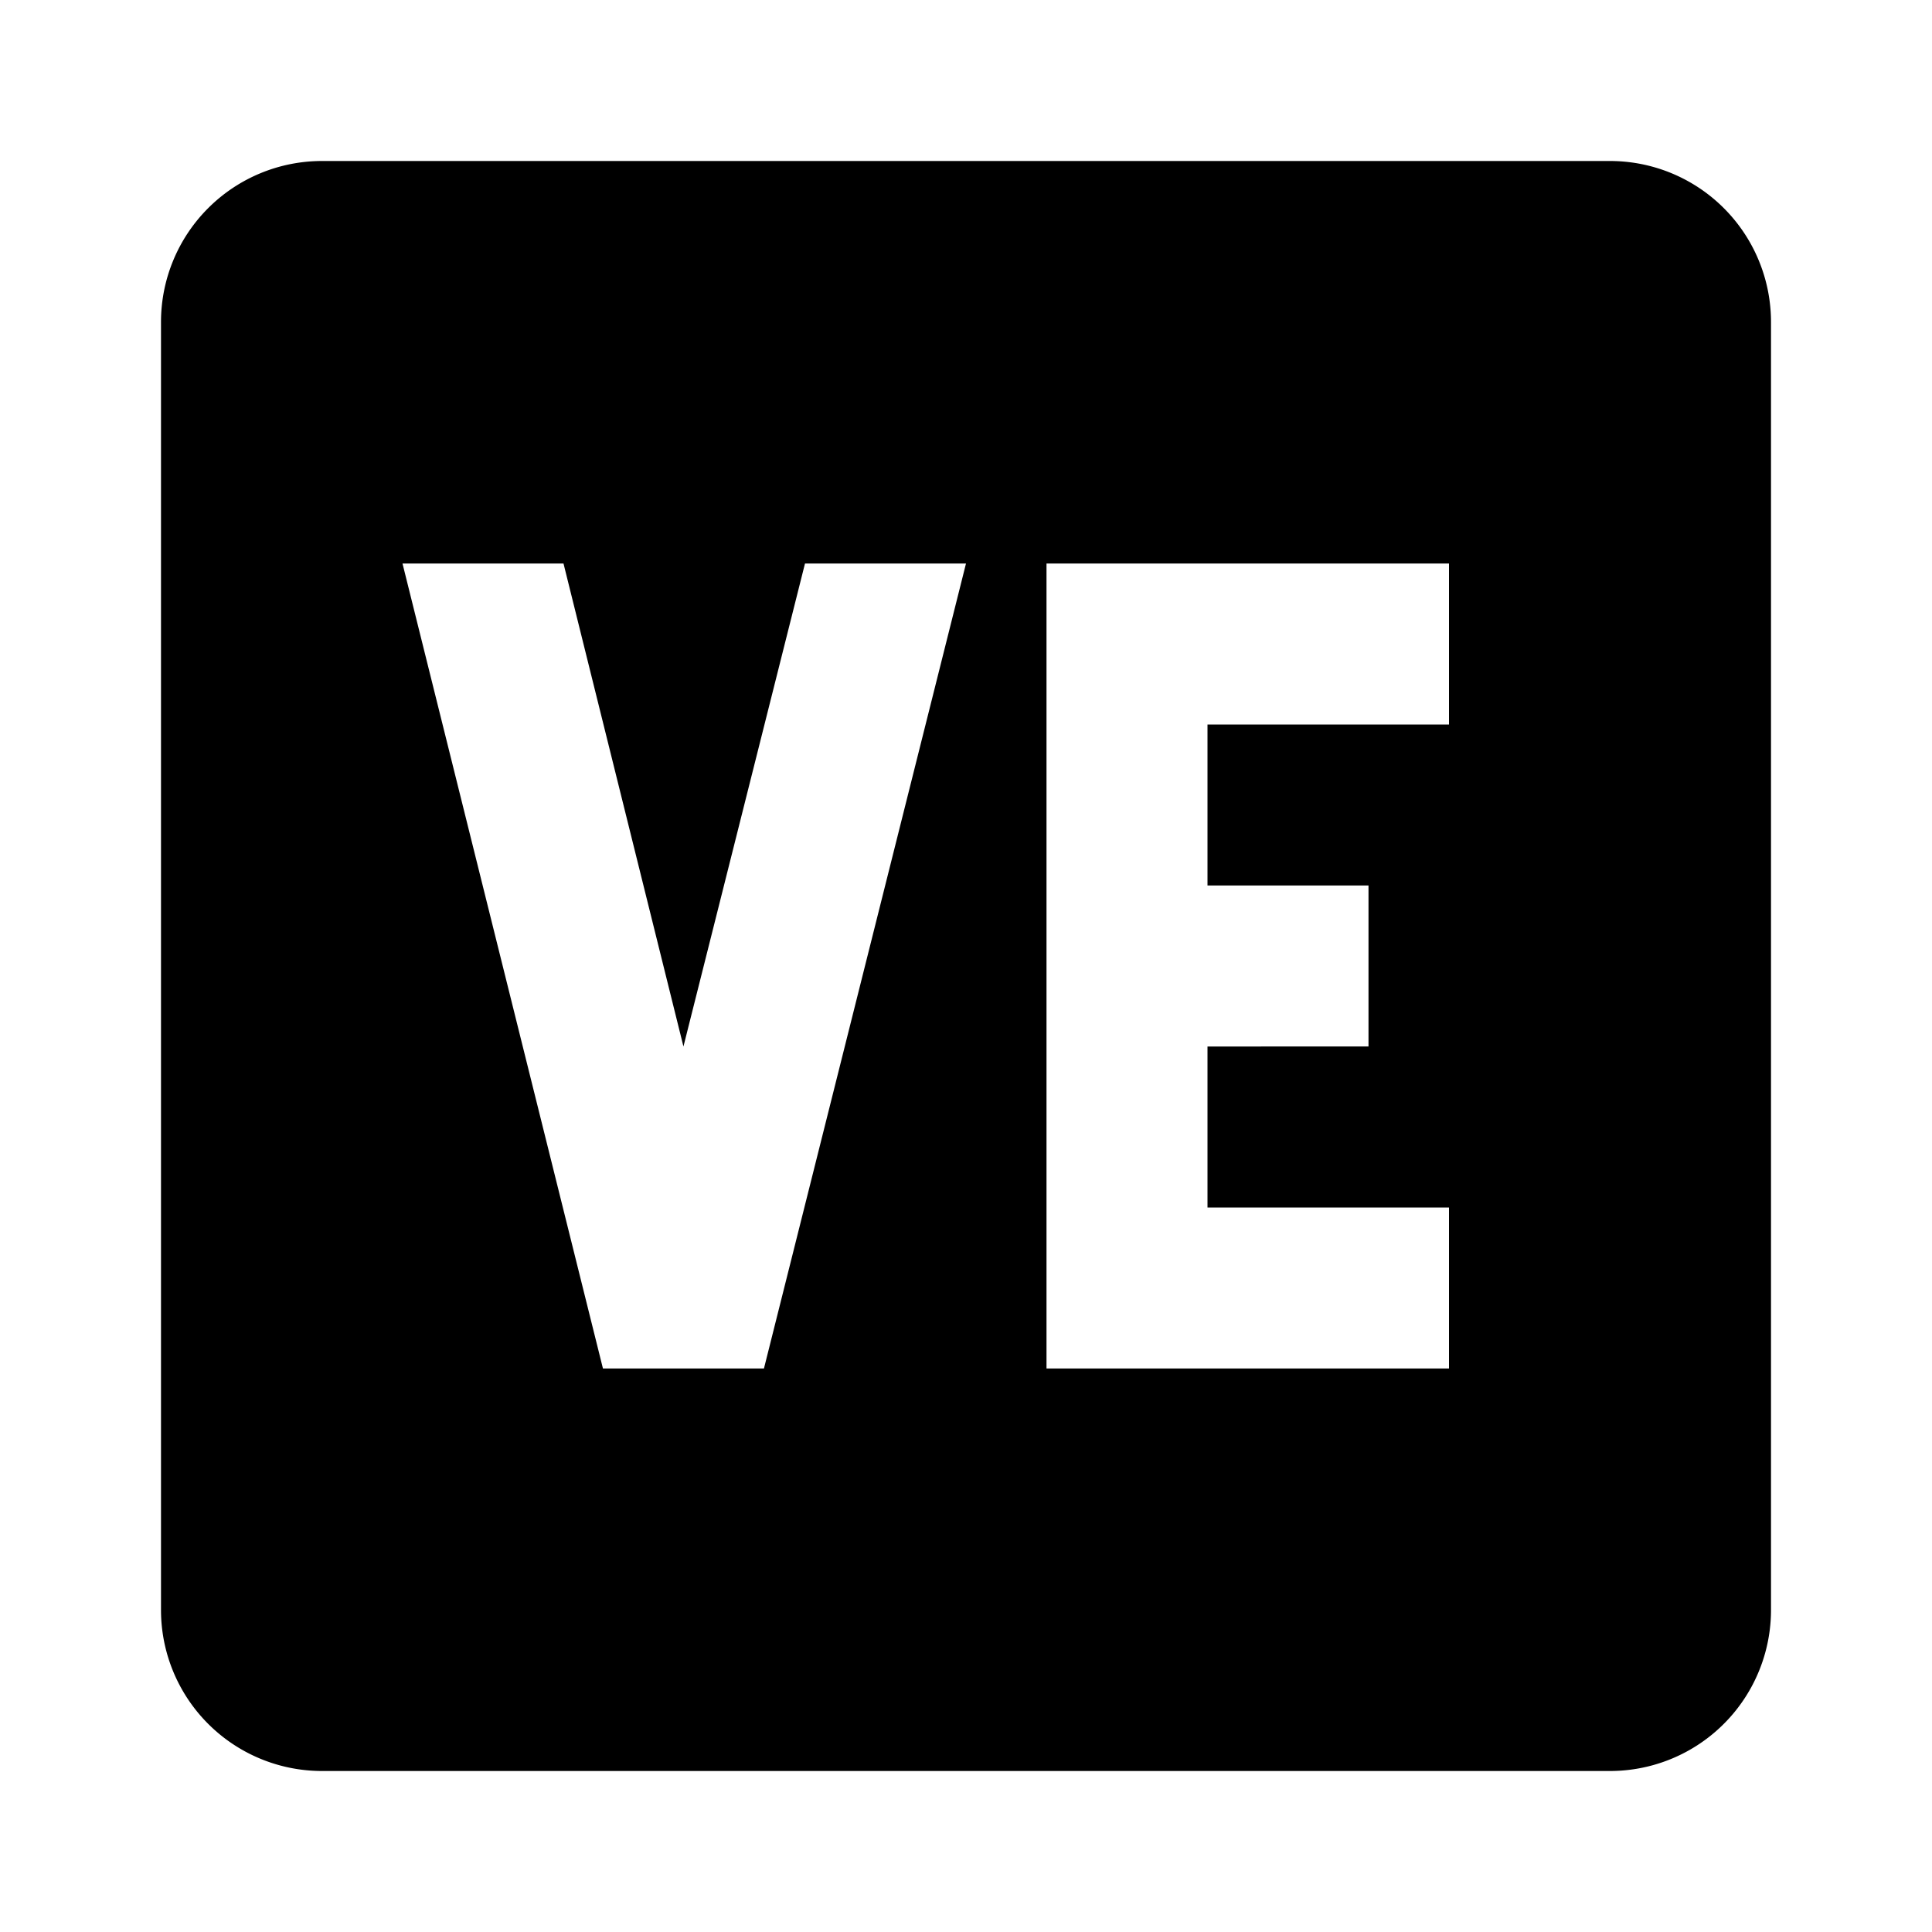 <svg xmlns="http://www.w3.org/2000/svg" width="24" height="24" viewBox="0 0 24 24"><rect width="24" height="24" style="fill:none"/><path d="M20,2H4A2,2,0,0,0,2,4V20a2,2,0,0,0,2,2H20a2,2,0,0,0,2-2V4A2,2,0,0,0,20,2ZM9.49,17h-2L5,7H7l1.49,6L10,7h2ZM18,9H15v2h2v2H15v2h3v2H13V7h5Z"/></svg>